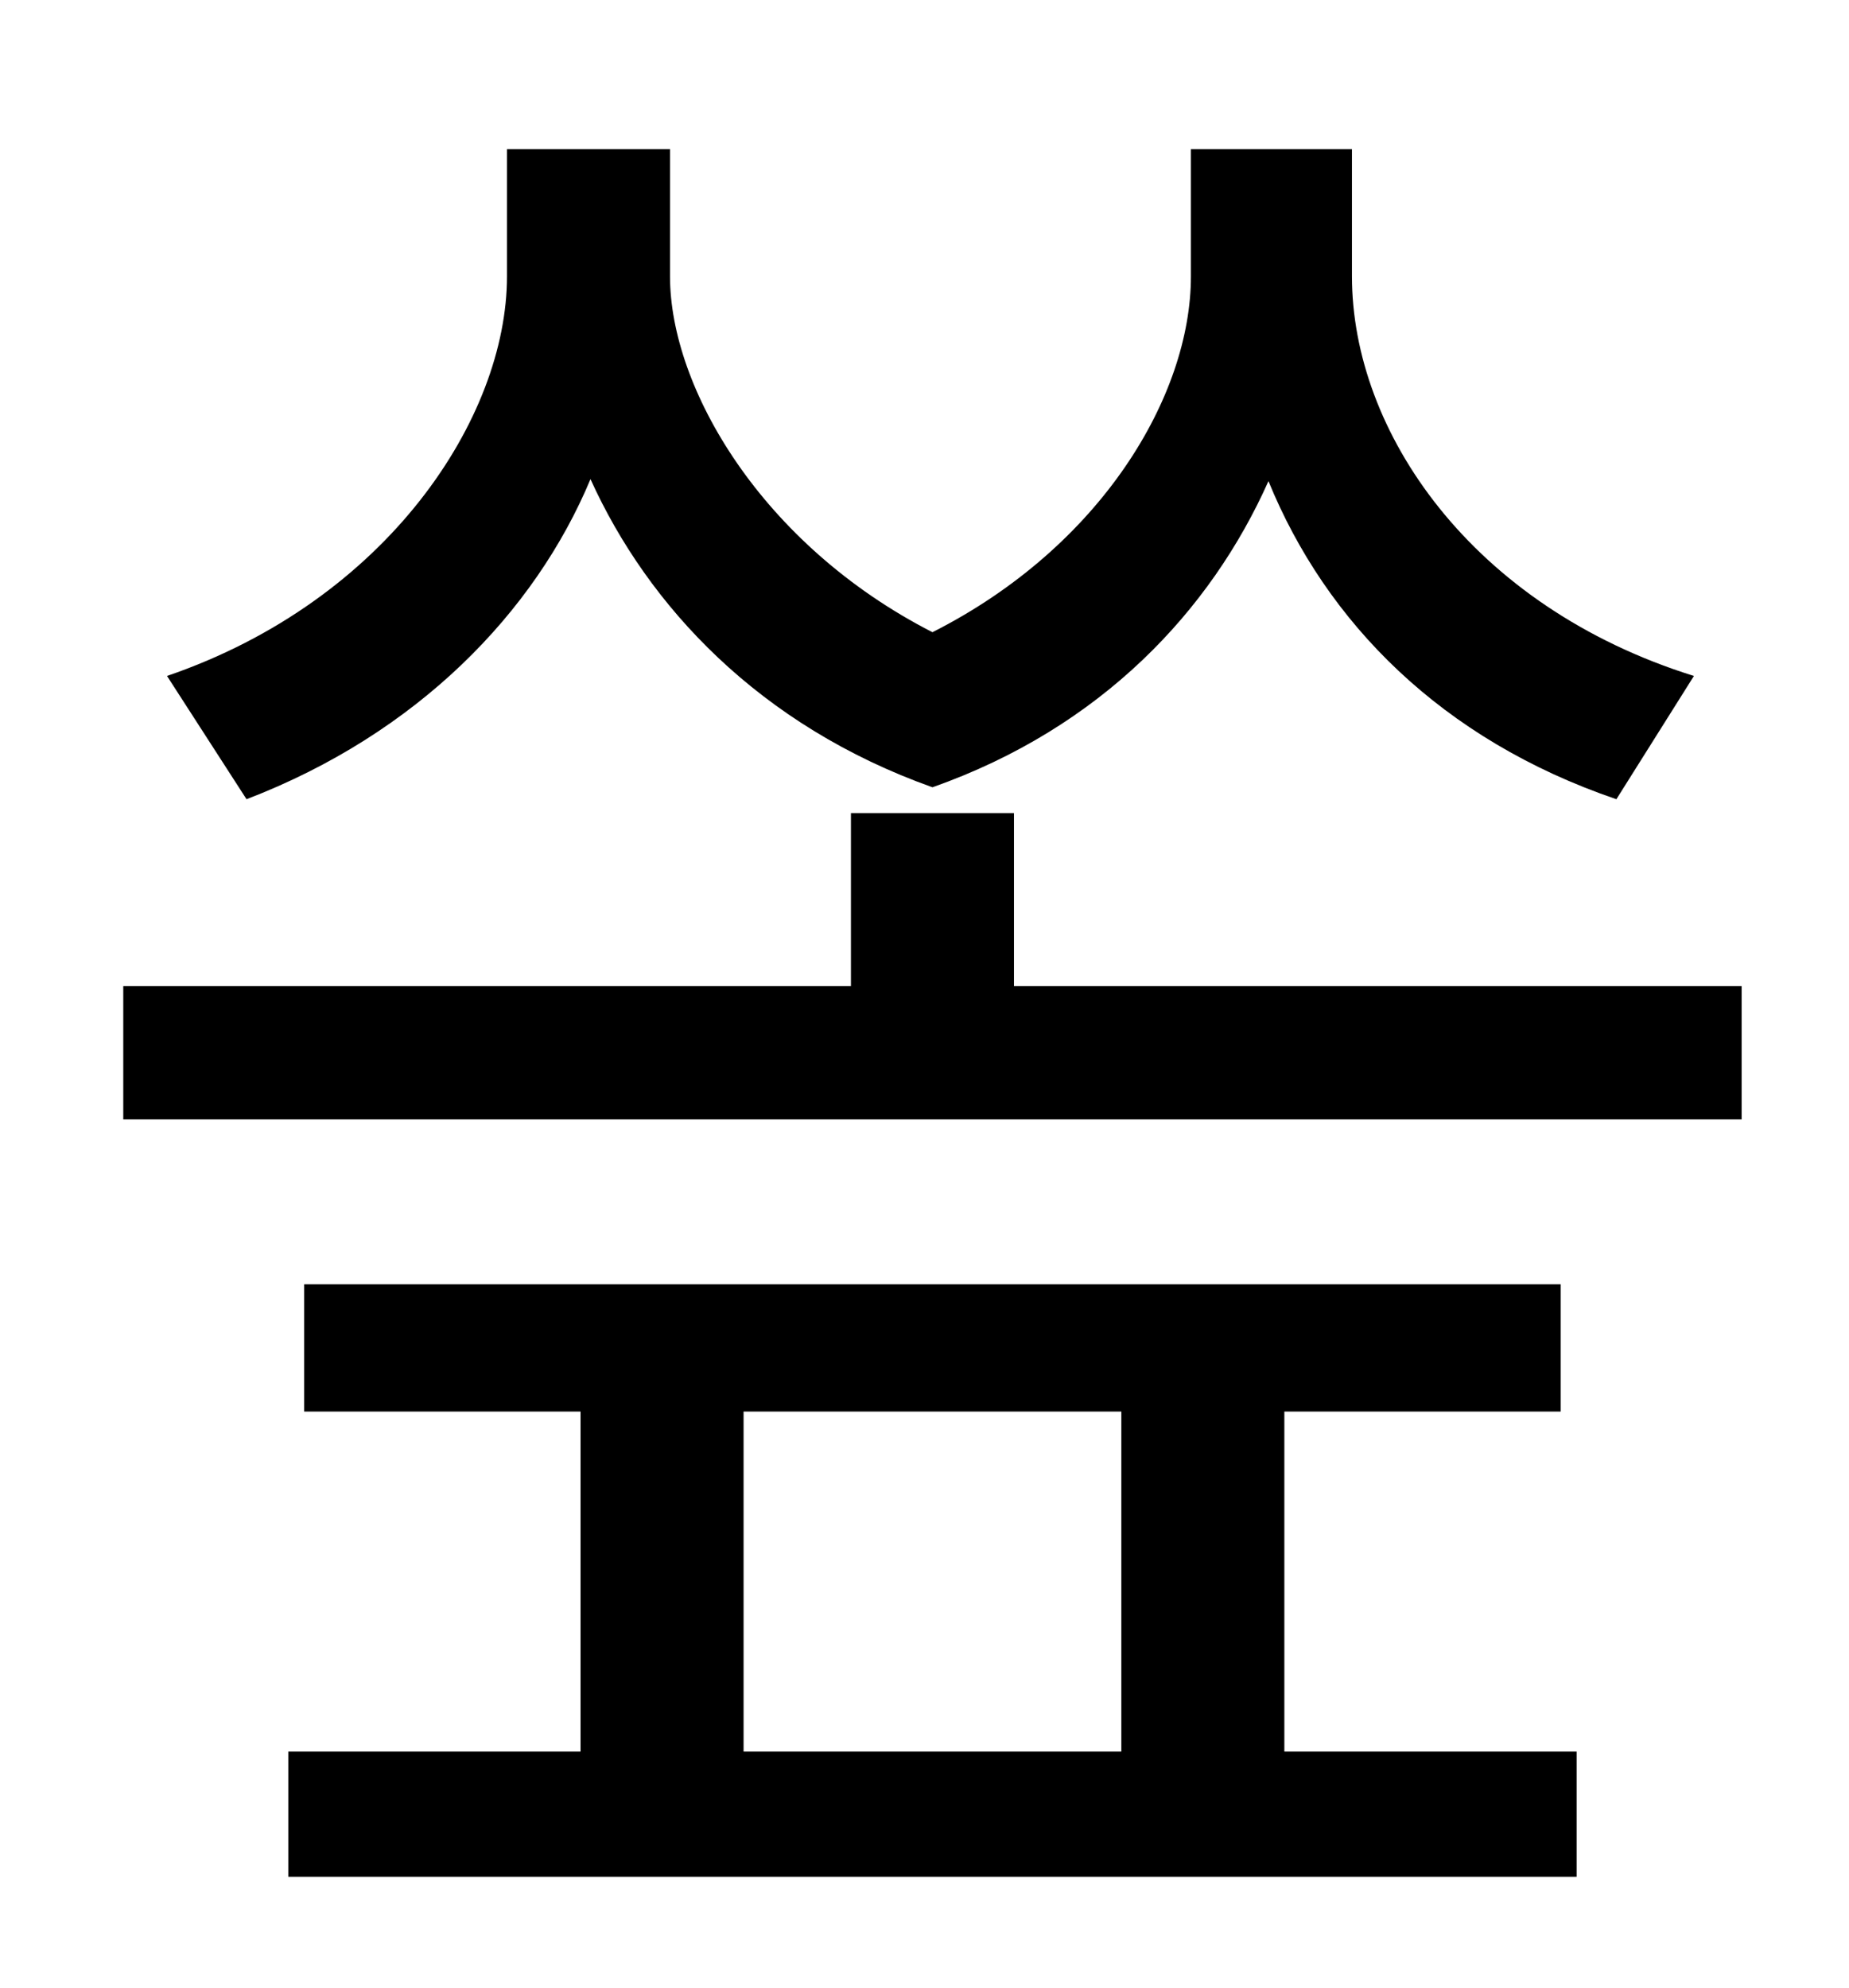 <?xml version="1.0" standalone="no"?>
<!DOCTYPE svg PUBLIC "-//W3C//DTD SVG 1.1//EN" "http://www.w3.org/Graphics/SVG/1.1/DTD/svg11.dtd" >
<svg xmlns="http://www.w3.org/2000/svg" xmlns:xlink="http://www.w3.org/1999/xlink" version="1.1" viewBox="-10 0 930 1000">
   <path fill="currentColor"
d="M842 340l-39 62c-88 -30 -146 -89 -175 -160c-29 65 -84 124 -169 154c-87 -31 -143 -91 -172 -155c-28 67 -87 128 -173 161l-40 -62c111 -38 171 -130 171 -201v-64h82v64c0 56 46 135 132 179c85 -43 130 -119 130 -179v-64h81v64c0 78 60 166 172 201zM364 710v171
h190v-171h-190zM636 710v171h147v63h-648v-63h147v-171h-139v-64h632v64h-139zM500 496h366v67h-814v-67h366v-87h82v87z" />
</svg>

